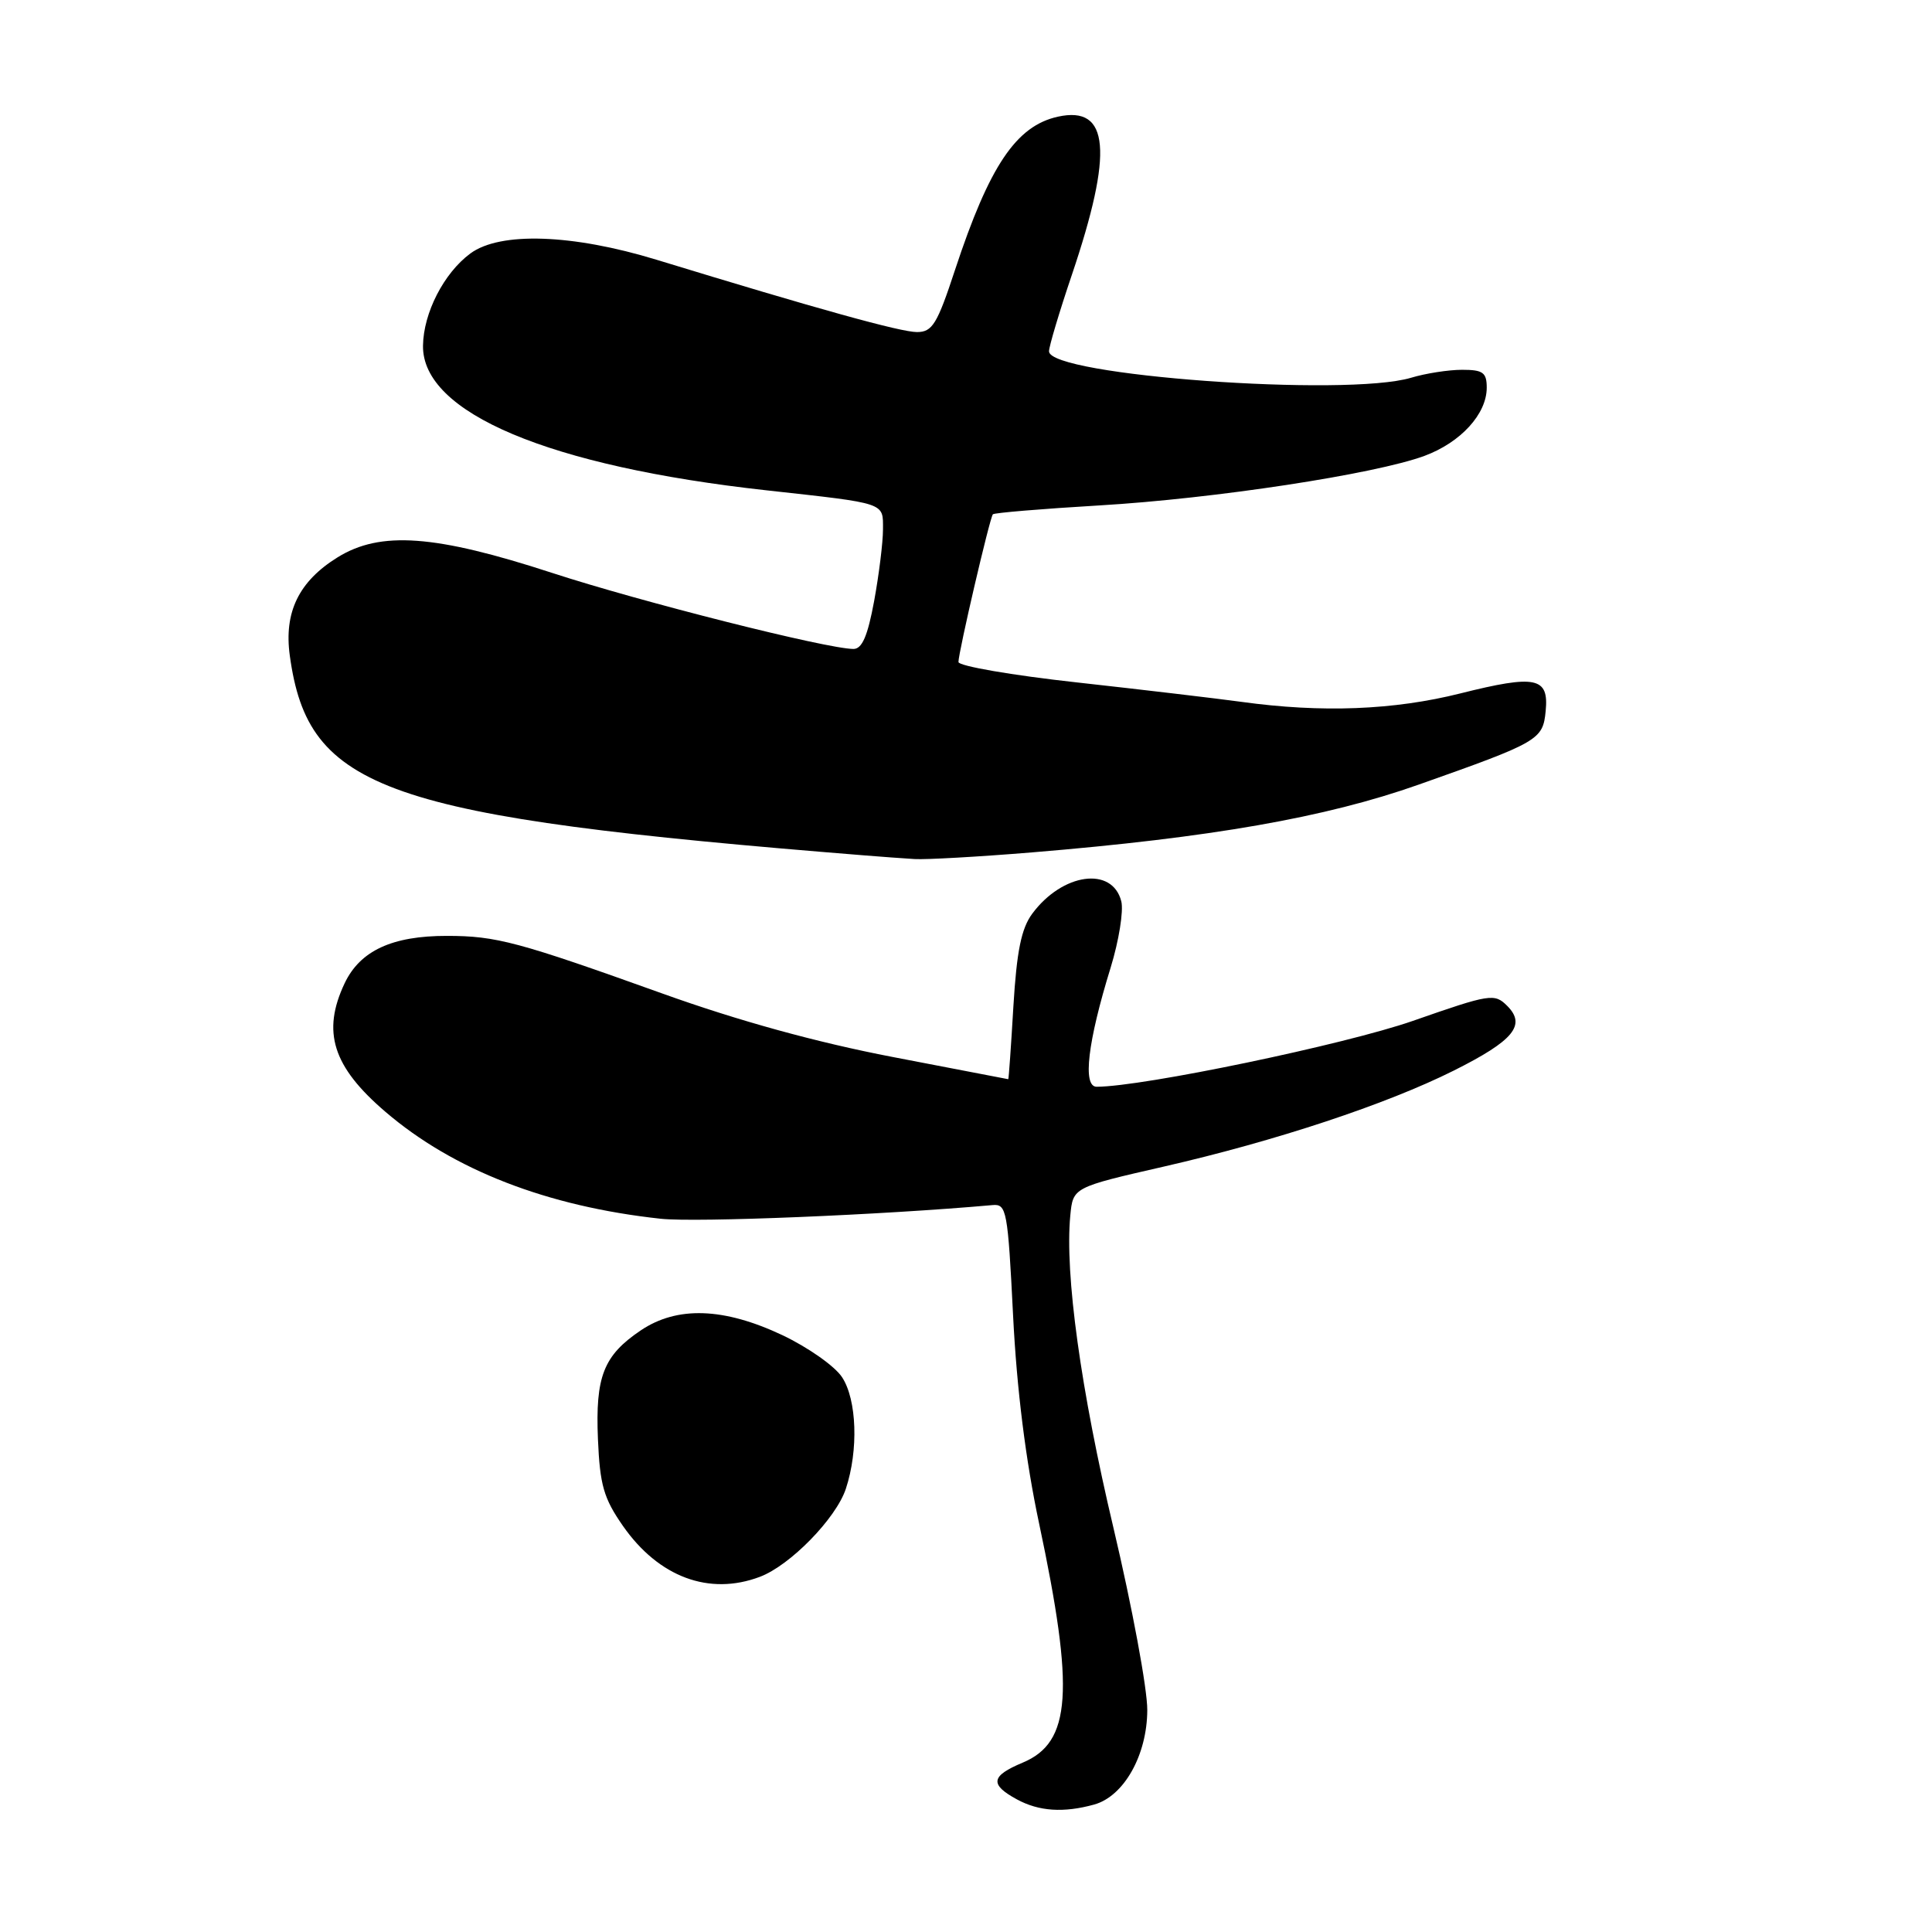 <?xml version="1.0" encoding="UTF-8" standalone="no"?>
<!DOCTYPE svg PUBLIC "-//W3C//DTD SVG 1.1//EN" "http://www.w3.org/Graphics/SVG/1.1/DTD/svg11.dtd" >
<svg xmlns="http://www.w3.org/2000/svg" xmlns:xlink="http://www.w3.org/1999/xlink" version="1.1" viewBox="0 0 256 256">
 <g >
 <path fill="currentColor"
d=" M 144.99 239.11 C 148.93 238.01 152.00 232.55 152.02 226.60 C 152.04 223.80 150.02 212.95 147.55 202.50 C 143.20 184.15 141.08 168.81 141.82 161.06 C 142.18 157.33 142.18 157.33 154.25 154.57 C 169.05 151.18 183.72 146.32 192.63 141.86 C 200.58 137.88 202.26 135.83 199.71 133.28 C 198.03 131.60 197.46 131.69 187.22 135.27 C 178.21 138.41 151.40 144.00 145.31 144.00 C 143.42 144.00 144.12 138.07 147.17 128.20 C 148.26 124.65 148.89 120.72 148.58 119.44 C 147.40 114.75 140.77 115.67 136.77 121.08 C 135.33 123.03 134.72 126.04 134.28 133.33 C 133.97 138.65 133.66 143.00 133.60 143.00 C 133.55 142.99 126.64 141.67 118.25 140.05 C 108.17 138.11 97.83 135.26 87.75 131.64 C 68.65 124.79 65.76 124.01 59.22 124.01 C 51.97 124.00 47.72 125.97 45.67 130.28 C 42.62 136.72 44.08 141.34 51.07 147.32 C 60.06 155.03 72.50 159.86 87.54 161.49 C 92.25 162.00 116.86 160.99 131.52 159.68 C 133.38 159.51 133.54 160.38 134.24 174.34 C 134.73 184.11 135.91 193.51 137.68 201.84 C 142.41 224.11 141.95 230.87 135.51 233.56 C 131.28 235.33 131.11 236.45 134.75 238.43 C 137.68 240.02 140.94 240.23 144.99 239.11 Z  M 100.68 208.94 C 104.70 207.43 110.78 201.20 112.08 197.27 C 113.77 192.15 113.54 185.48 111.58 182.49 C 110.63 181.03 107.07 178.53 103.68 176.92 C 95.91 173.25 89.72 173.04 84.91 176.28 C 79.97 179.61 78.88 182.39 79.23 190.69 C 79.49 196.78 79.99 198.53 82.54 202.19 C 87.28 208.98 93.97 211.47 100.68 208.94 Z  M 136.70 112.95 C 160.44 110.99 175.65 108.33 188.00 103.96 C 203.93 98.33 204.44 98.03 204.81 94.21 C 205.25 89.73 203.52 89.37 193.51 91.88 C 184.67 94.10 175.12 94.47 164.50 93.00 C 161.20 92.55 151.41 91.39 142.75 90.43 C 134.09 89.48 127.00 88.25 127.00 87.72 C 127.00 86.43 131.15 68.60 131.56 68.15 C 131.73 67.95 138.09 67.42 145.69 66.97 C 160.93 66.07 182.16 62.83 188.74 60.41 C 193.55 58.63 197.00 54.86 197.00 51.37 C 197.00 49.36 196.50 49.00 193.74 49.00 C 191.95 49.00 188.91 49.47 186.99 50.05 C 178.38 52.63 139.00 49.76 139.00 46.55 C 139.00 45.90 140.36 41.35 142.02 36.44 C 147.55 20.07 147.02 13.96 140.18 15.46 C 134.65 16.68 131.10 21.96 126.55 35.75 C 124.18 42.96 123.54 44.00 121.50 44.00 C 119.34 44.00 108.38 40.96 87.00 34.42 C 75.84 31.01 66.25 30.68 62.32 33.59 C 58.82 36.18 56.11 41.45 56.05 45.80 C 55.92 54.70 72.73 61.79 101.56 64.97 C 117.57 66.74 117.00 66.55 117.00 70.15 C 117.00 71.87 116.47 76.13 115.83 79.63 C 114.97 84.28 114.23 86.00 113.08 85.99 C 109.51 85.96 84.95 79.76 73.15 75.91 C 57.64 70.85 50.41 70.33 44.73 73.85 C 39.59 77.04 37.61 81.12 38.40 86.87 C 40.85 104.76 50.84 108.23 114.50 113.34 C 116.70 113.52 119.71 113.74 121.20 113.83 C 122.68 113.92 129.65 113.53 136.70 112.95 Z "/>
</g>
</svg>